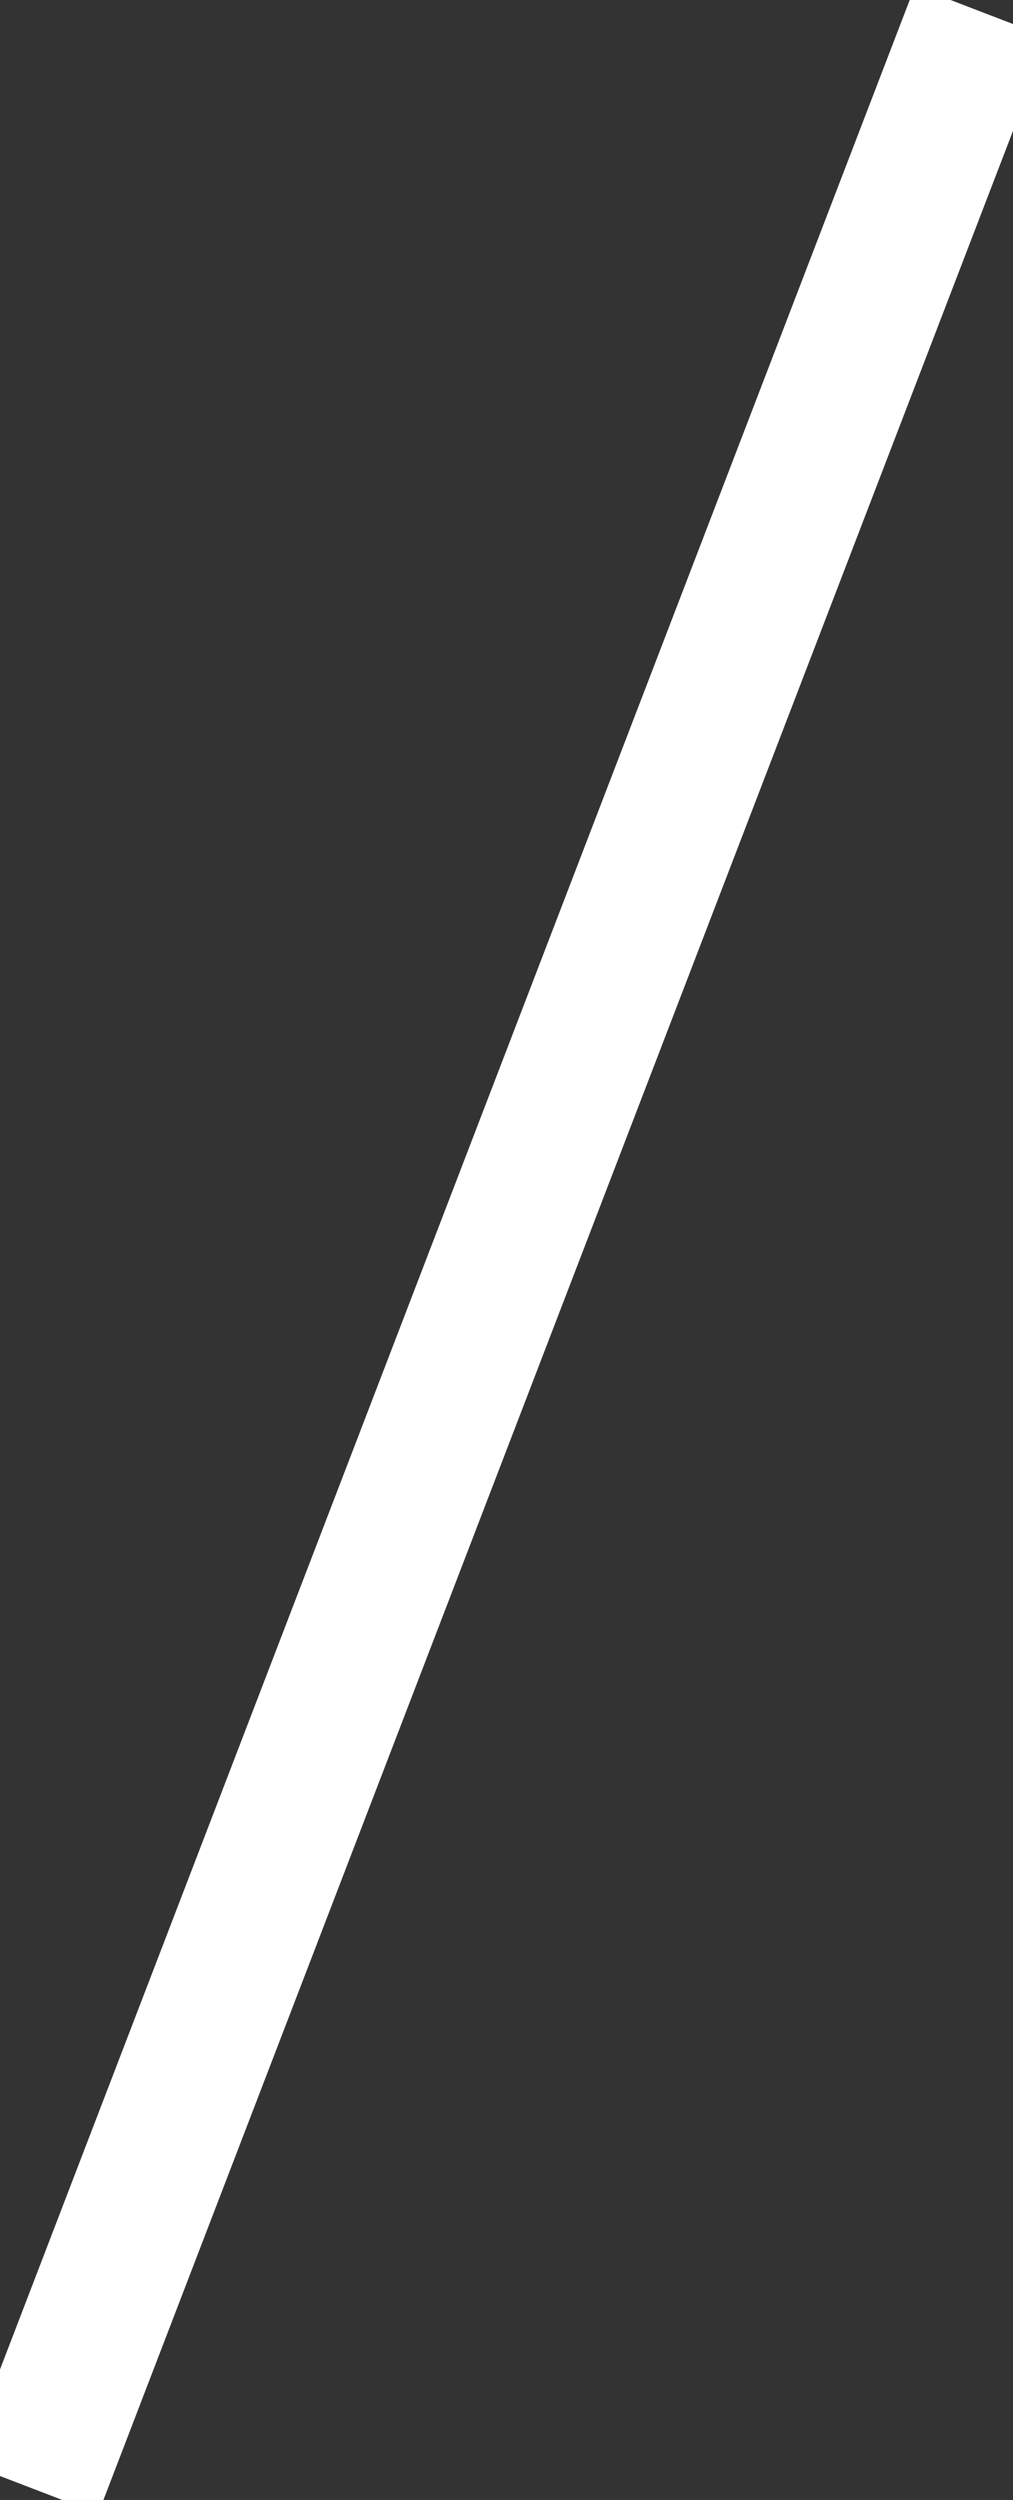<svg id="Layer_1" data-name="Layer 1" xmlns="http://www.w3.org/2000/svg" viewBox="0 0 106.03 261.51"><rect x="0" y="0" width="106.03" height="261.51" fill="#333333" stroke="none"/><defs><style>.cls-1{fill:none;stroke:#fff;stroke-miterlimit:10;stroke-width:15px;}</style></defs><title>slash</title><line class="cls-1" x1="102.77" y1="1.26" x2="3.27" y2="260.26"/></svg>